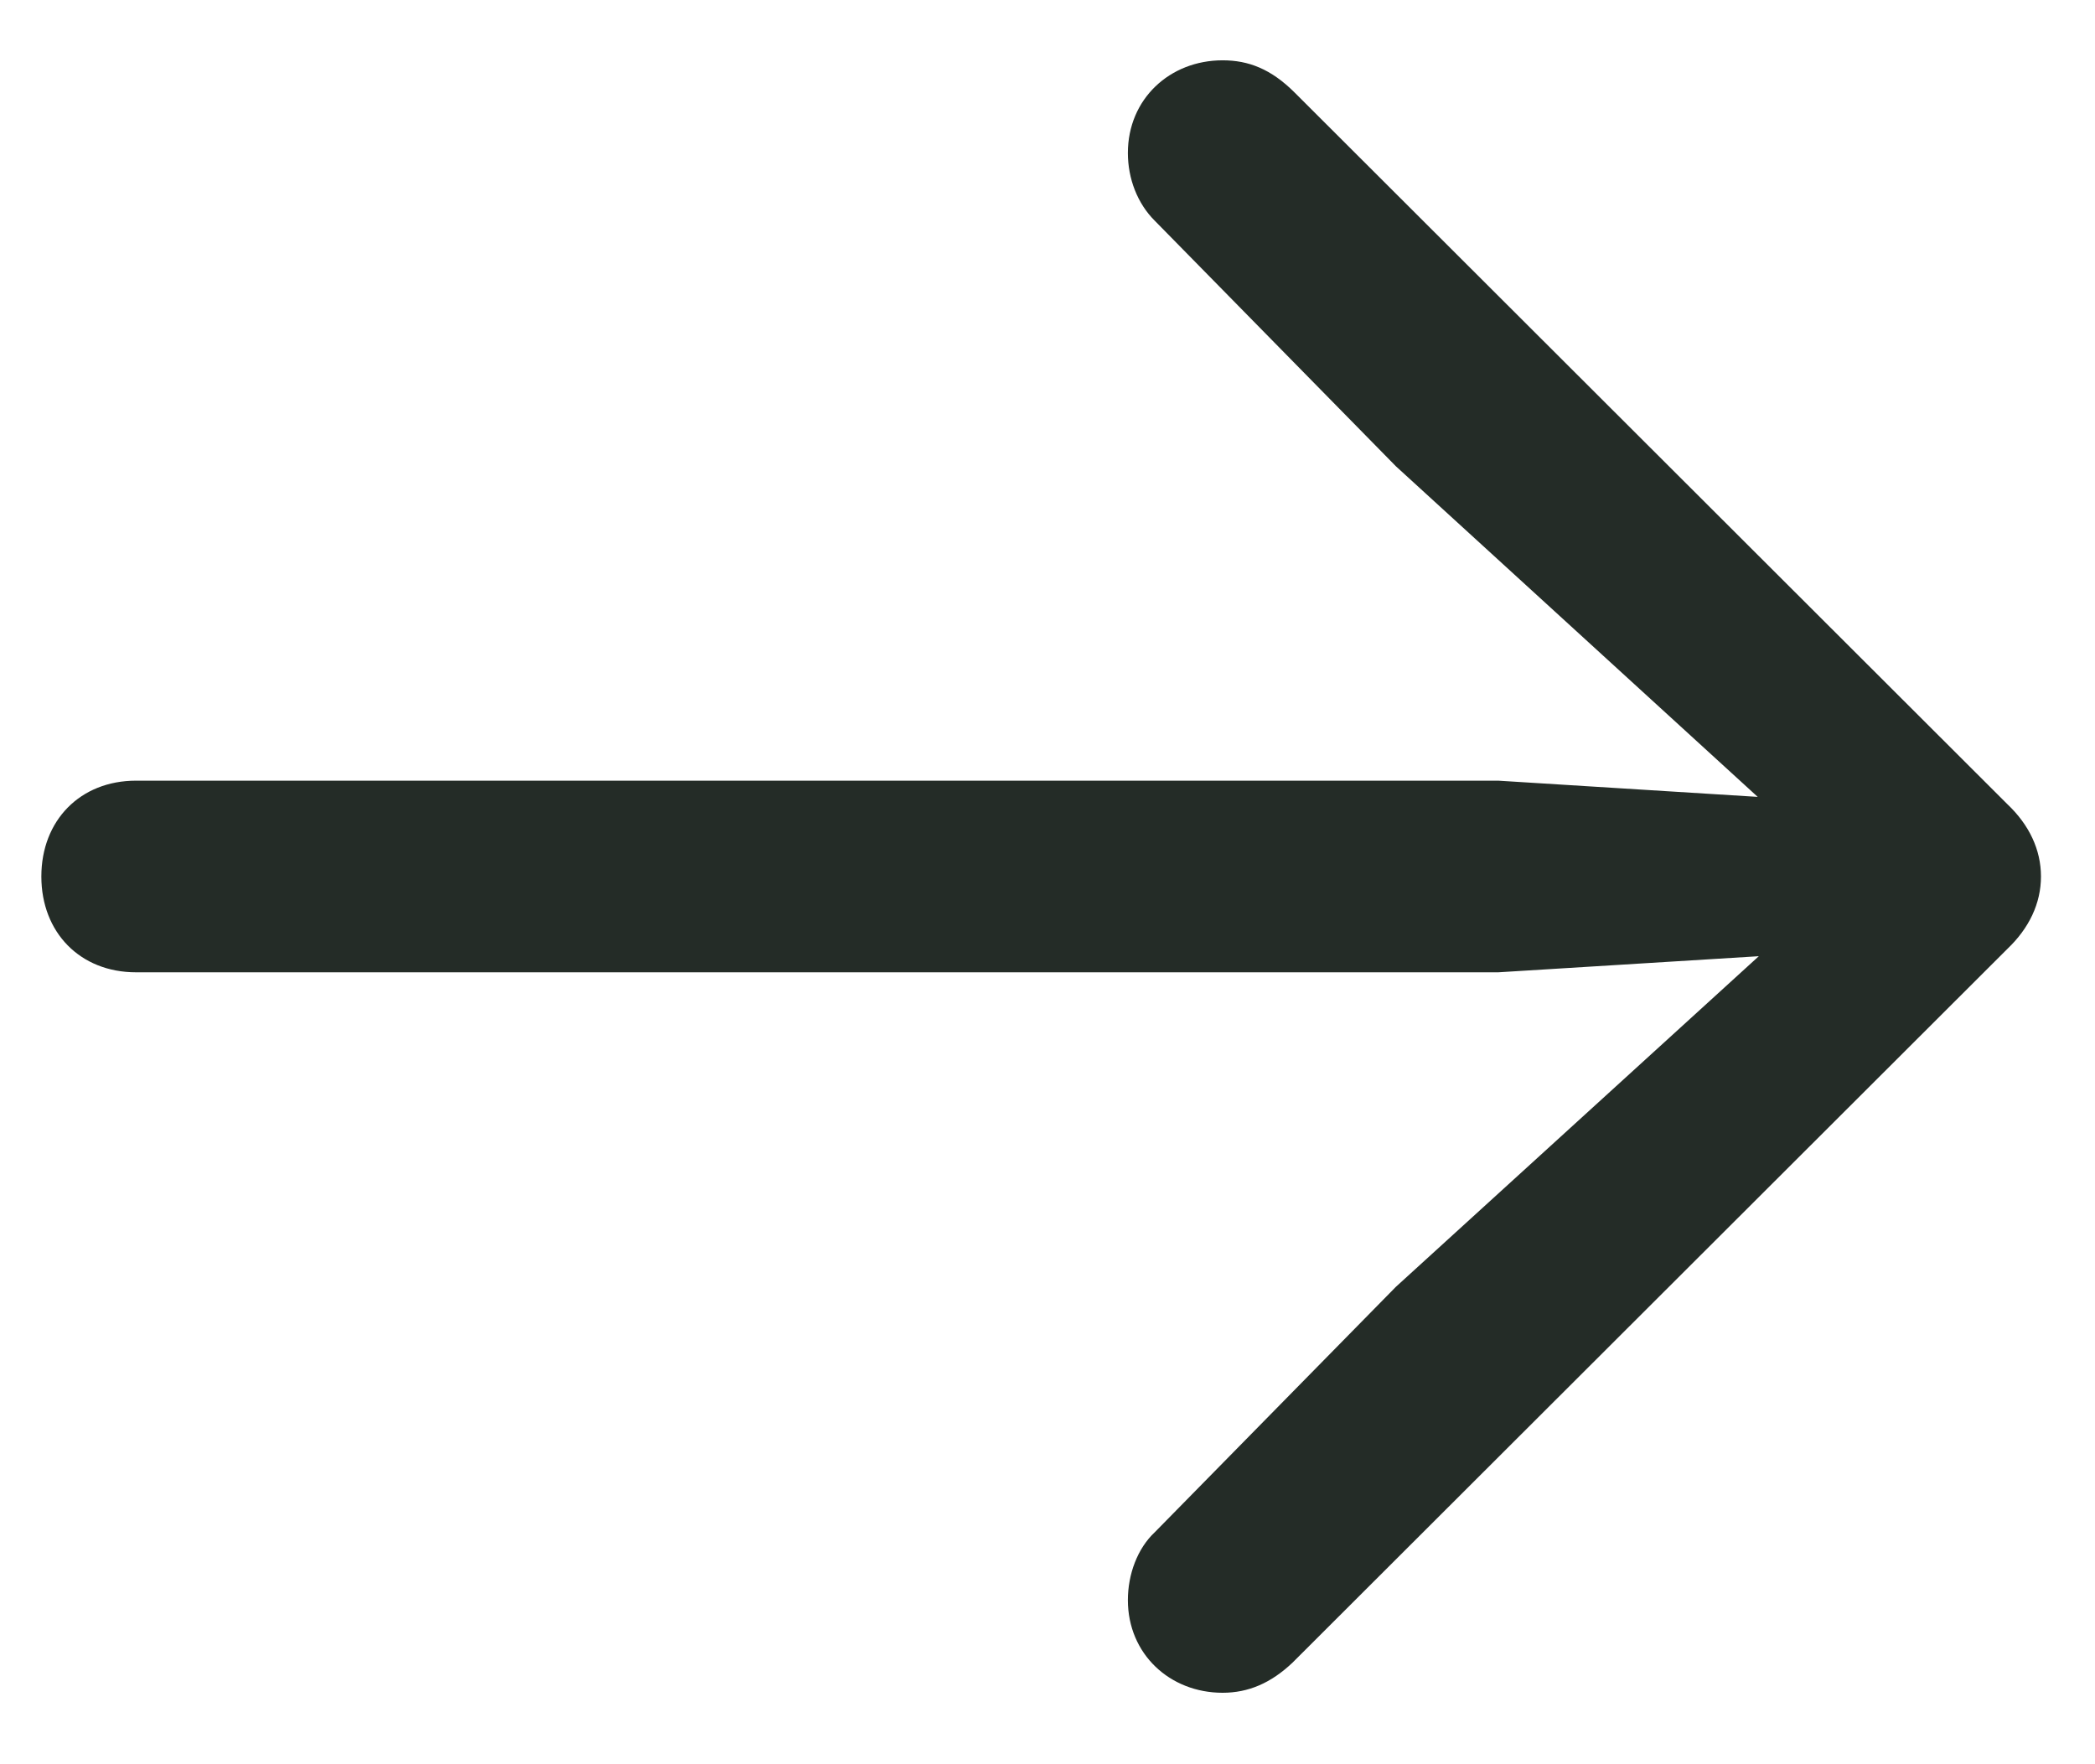 <svg width="19" height="16" viewBox="0 0 19 16" fill="none" xmlns="http://www.w3.org/2000/svg">
<path d="M18.51 7.949C18.51 8.193 18.402 8.418 18.207 8.604L11.723 15.078C11.527 15.264 11.322 15.352 11.088 15.352C10.609 15.352 10.229 15 10.229 14.512C10.229 14.277 10.316 14.043 10.473 13.896L12.66 11.67L15.951 8.672L13.588 8.818H1.234C0.727 8.818 0.375 8.457 0.375 7.949C0.375 7.441 0.727 7.08 1.234 7.08H13.588L15.941 7.227L12.66 4.229L10.473 2.002C10.316 1.846 10.229 1.621 10.229 1.387C10.229 0.898 10.609 0.547 11.088 0.547C11.322 0.547 11.527 0.625 11.742 0.84L18.207 7.295C18.402 7.48 18.51 7.705 18.51 7.949Z" fill="#242C27"/>
</svg>
